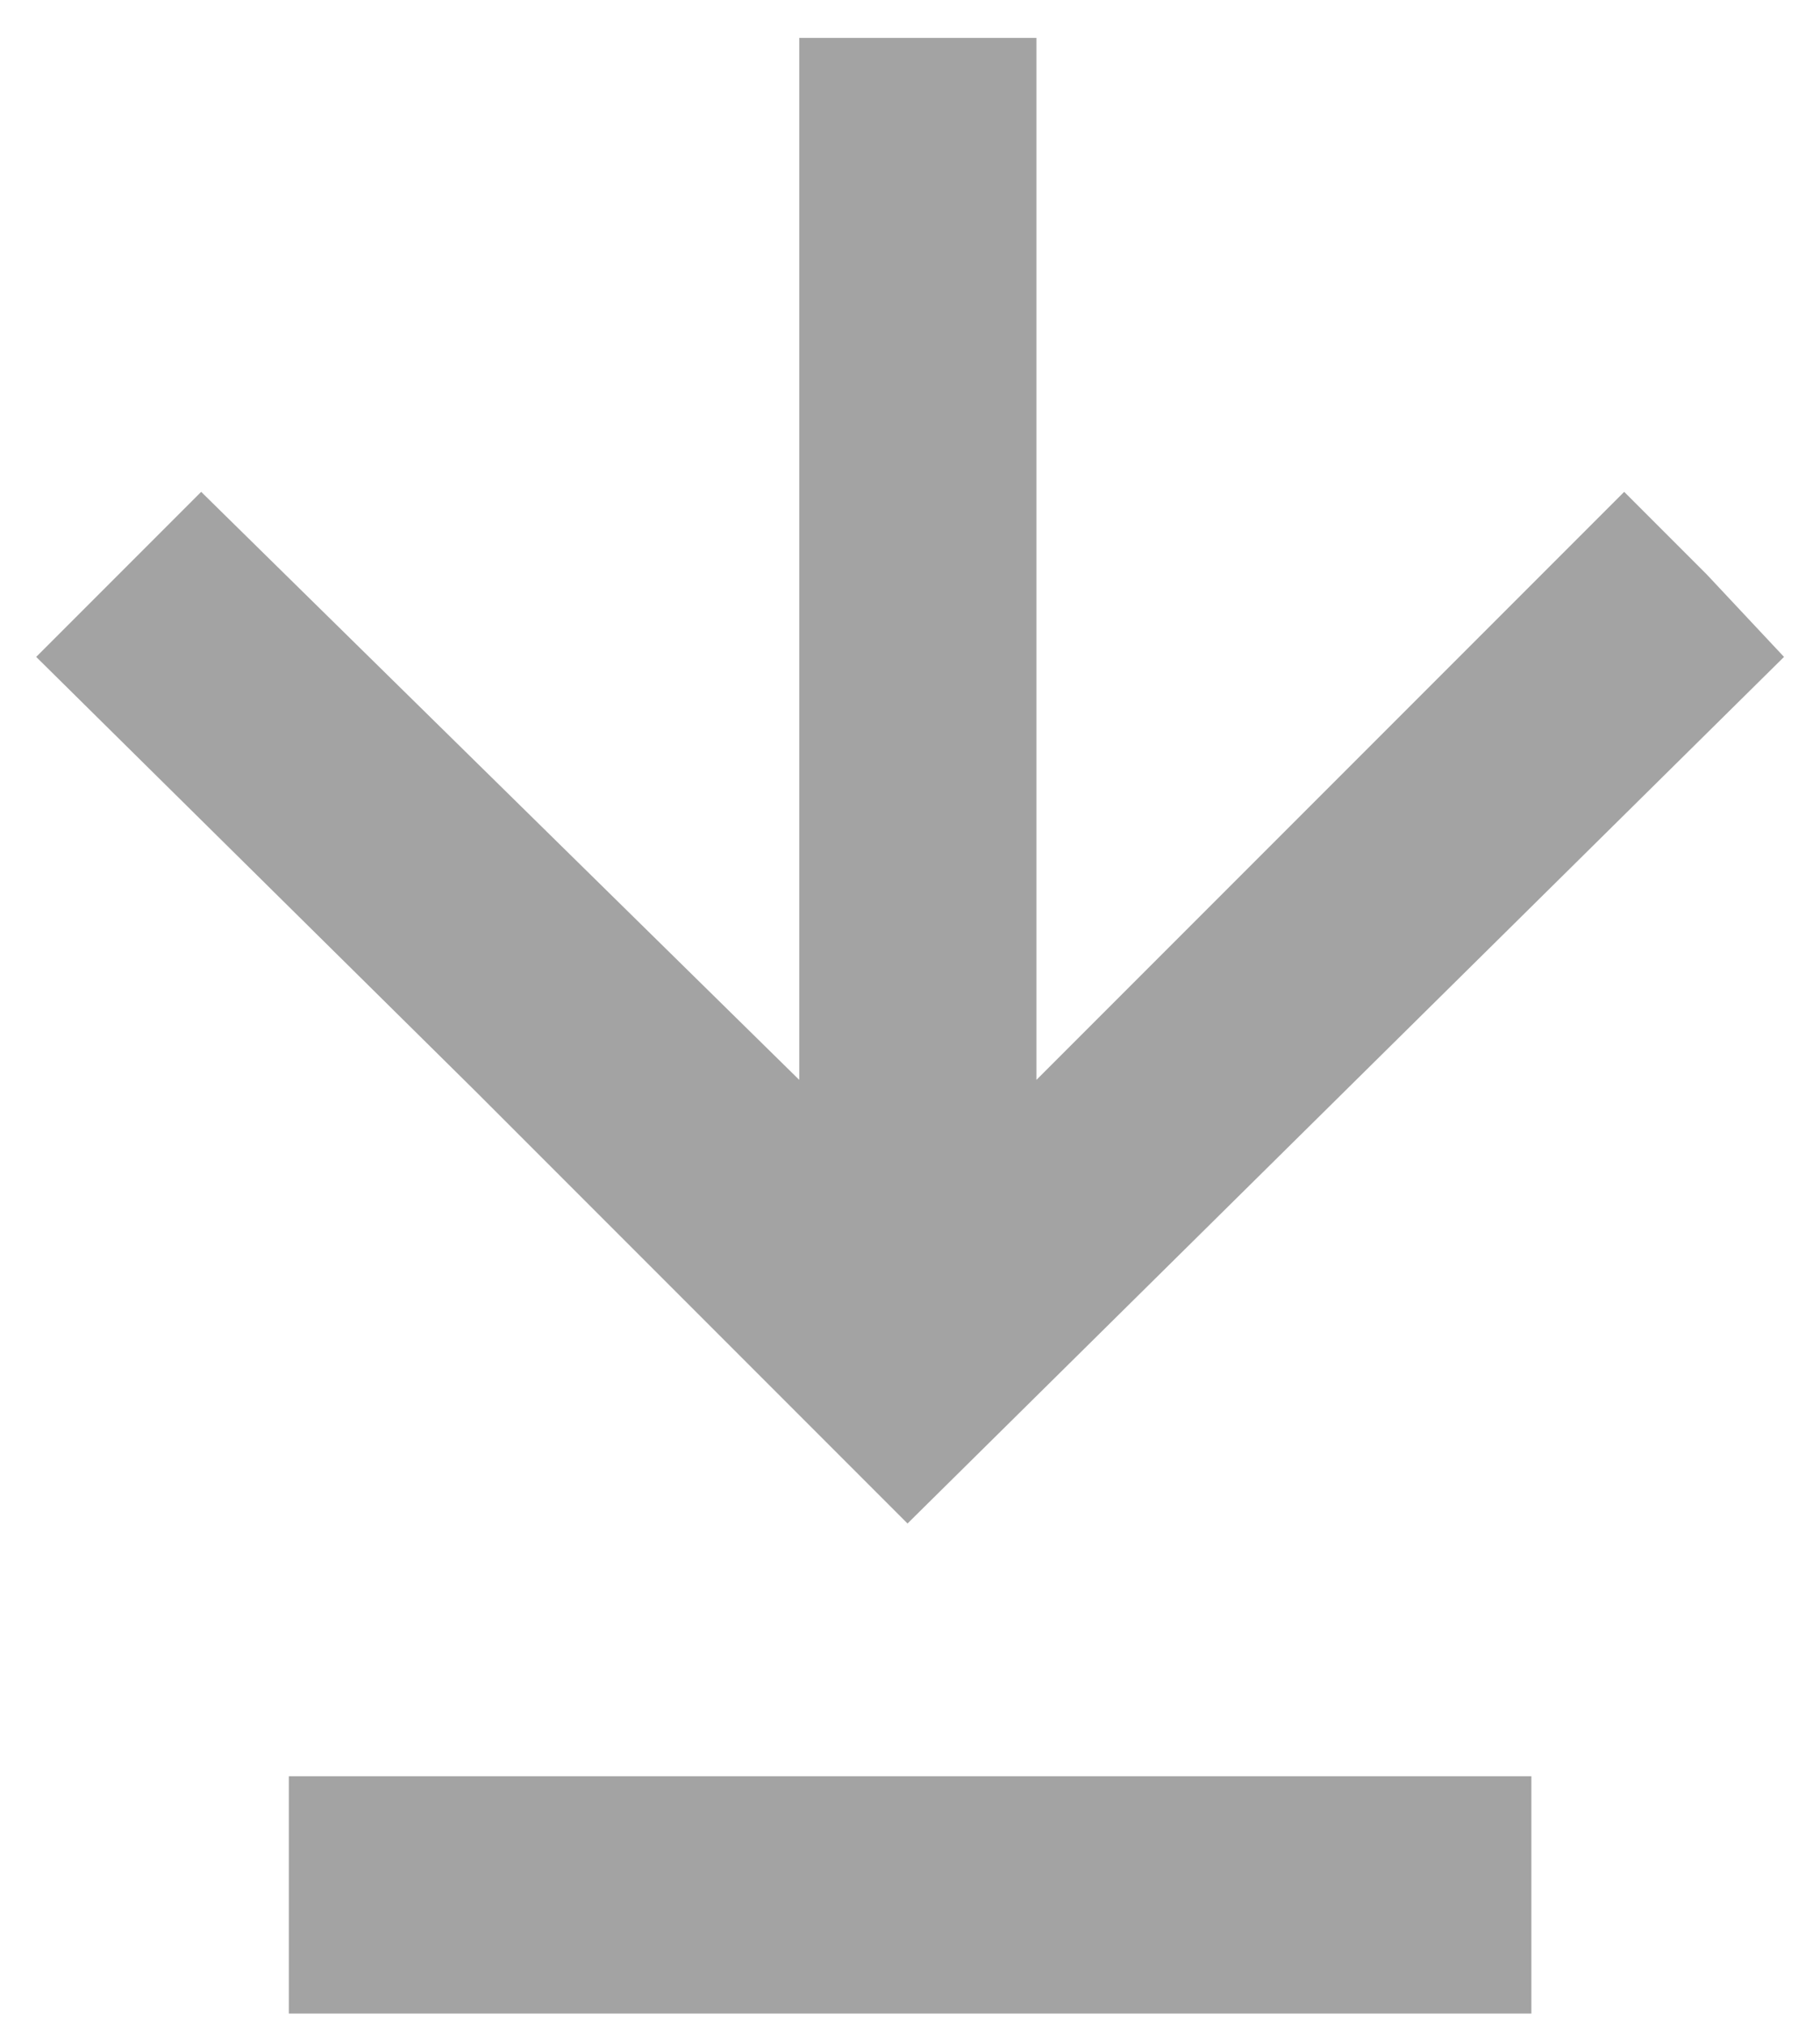 <?xml version="1.0" encoding="utf-8"?>
<!-- Generator: Adobe Illustrator 21.0.2, SVG Export Plug-In . SVG Version: 6.00 Build 0)  -->
<svg version="1.1" id="Layer_1" xmlns="http://www.w3.org/2000/svg" xmlns:xlink="http://www.w3.org/1999/xlink" x="0px" y="0px"
	 viewBox="0 0 35.3 39.3" style="enable-background:new 0 0 35.3 39.3;" xml:space="preserve">
<style type="text/css">
	.st0{fill:#A3A3A3;}
</style>
<title>Download Icon Copy 8</title>
<desc>Created with Sketch.</desc>
<g id="Matches">
	<g id="Mobile-Portrait" transform="translate(-288, -746)">
		<g id="Download-Icon" transform="translate(288.602, 746.33)">
			<g id="Group">
				<g>
					<g id="Shape" transform="translate(0, 0.405)">
						<path class="st0" d="M5,36v-2.3H17h12.1V36v2.3H17H5V36z M8.6,20.4L0.1,12l1.6-1.6l1.6-1.6l5.8,5.7l5.8,5.7V10.2V0h2.3h2.3
							v10.1v10.1l5.7-5.7l5.7-5.7l1.6,1.6L34,12l-8.5,8.4l-8.5,8.4L8.6,20.4z"/>
					</g>
				</g>
			</g>
		</g>
	</g>
</g>
</svg>
